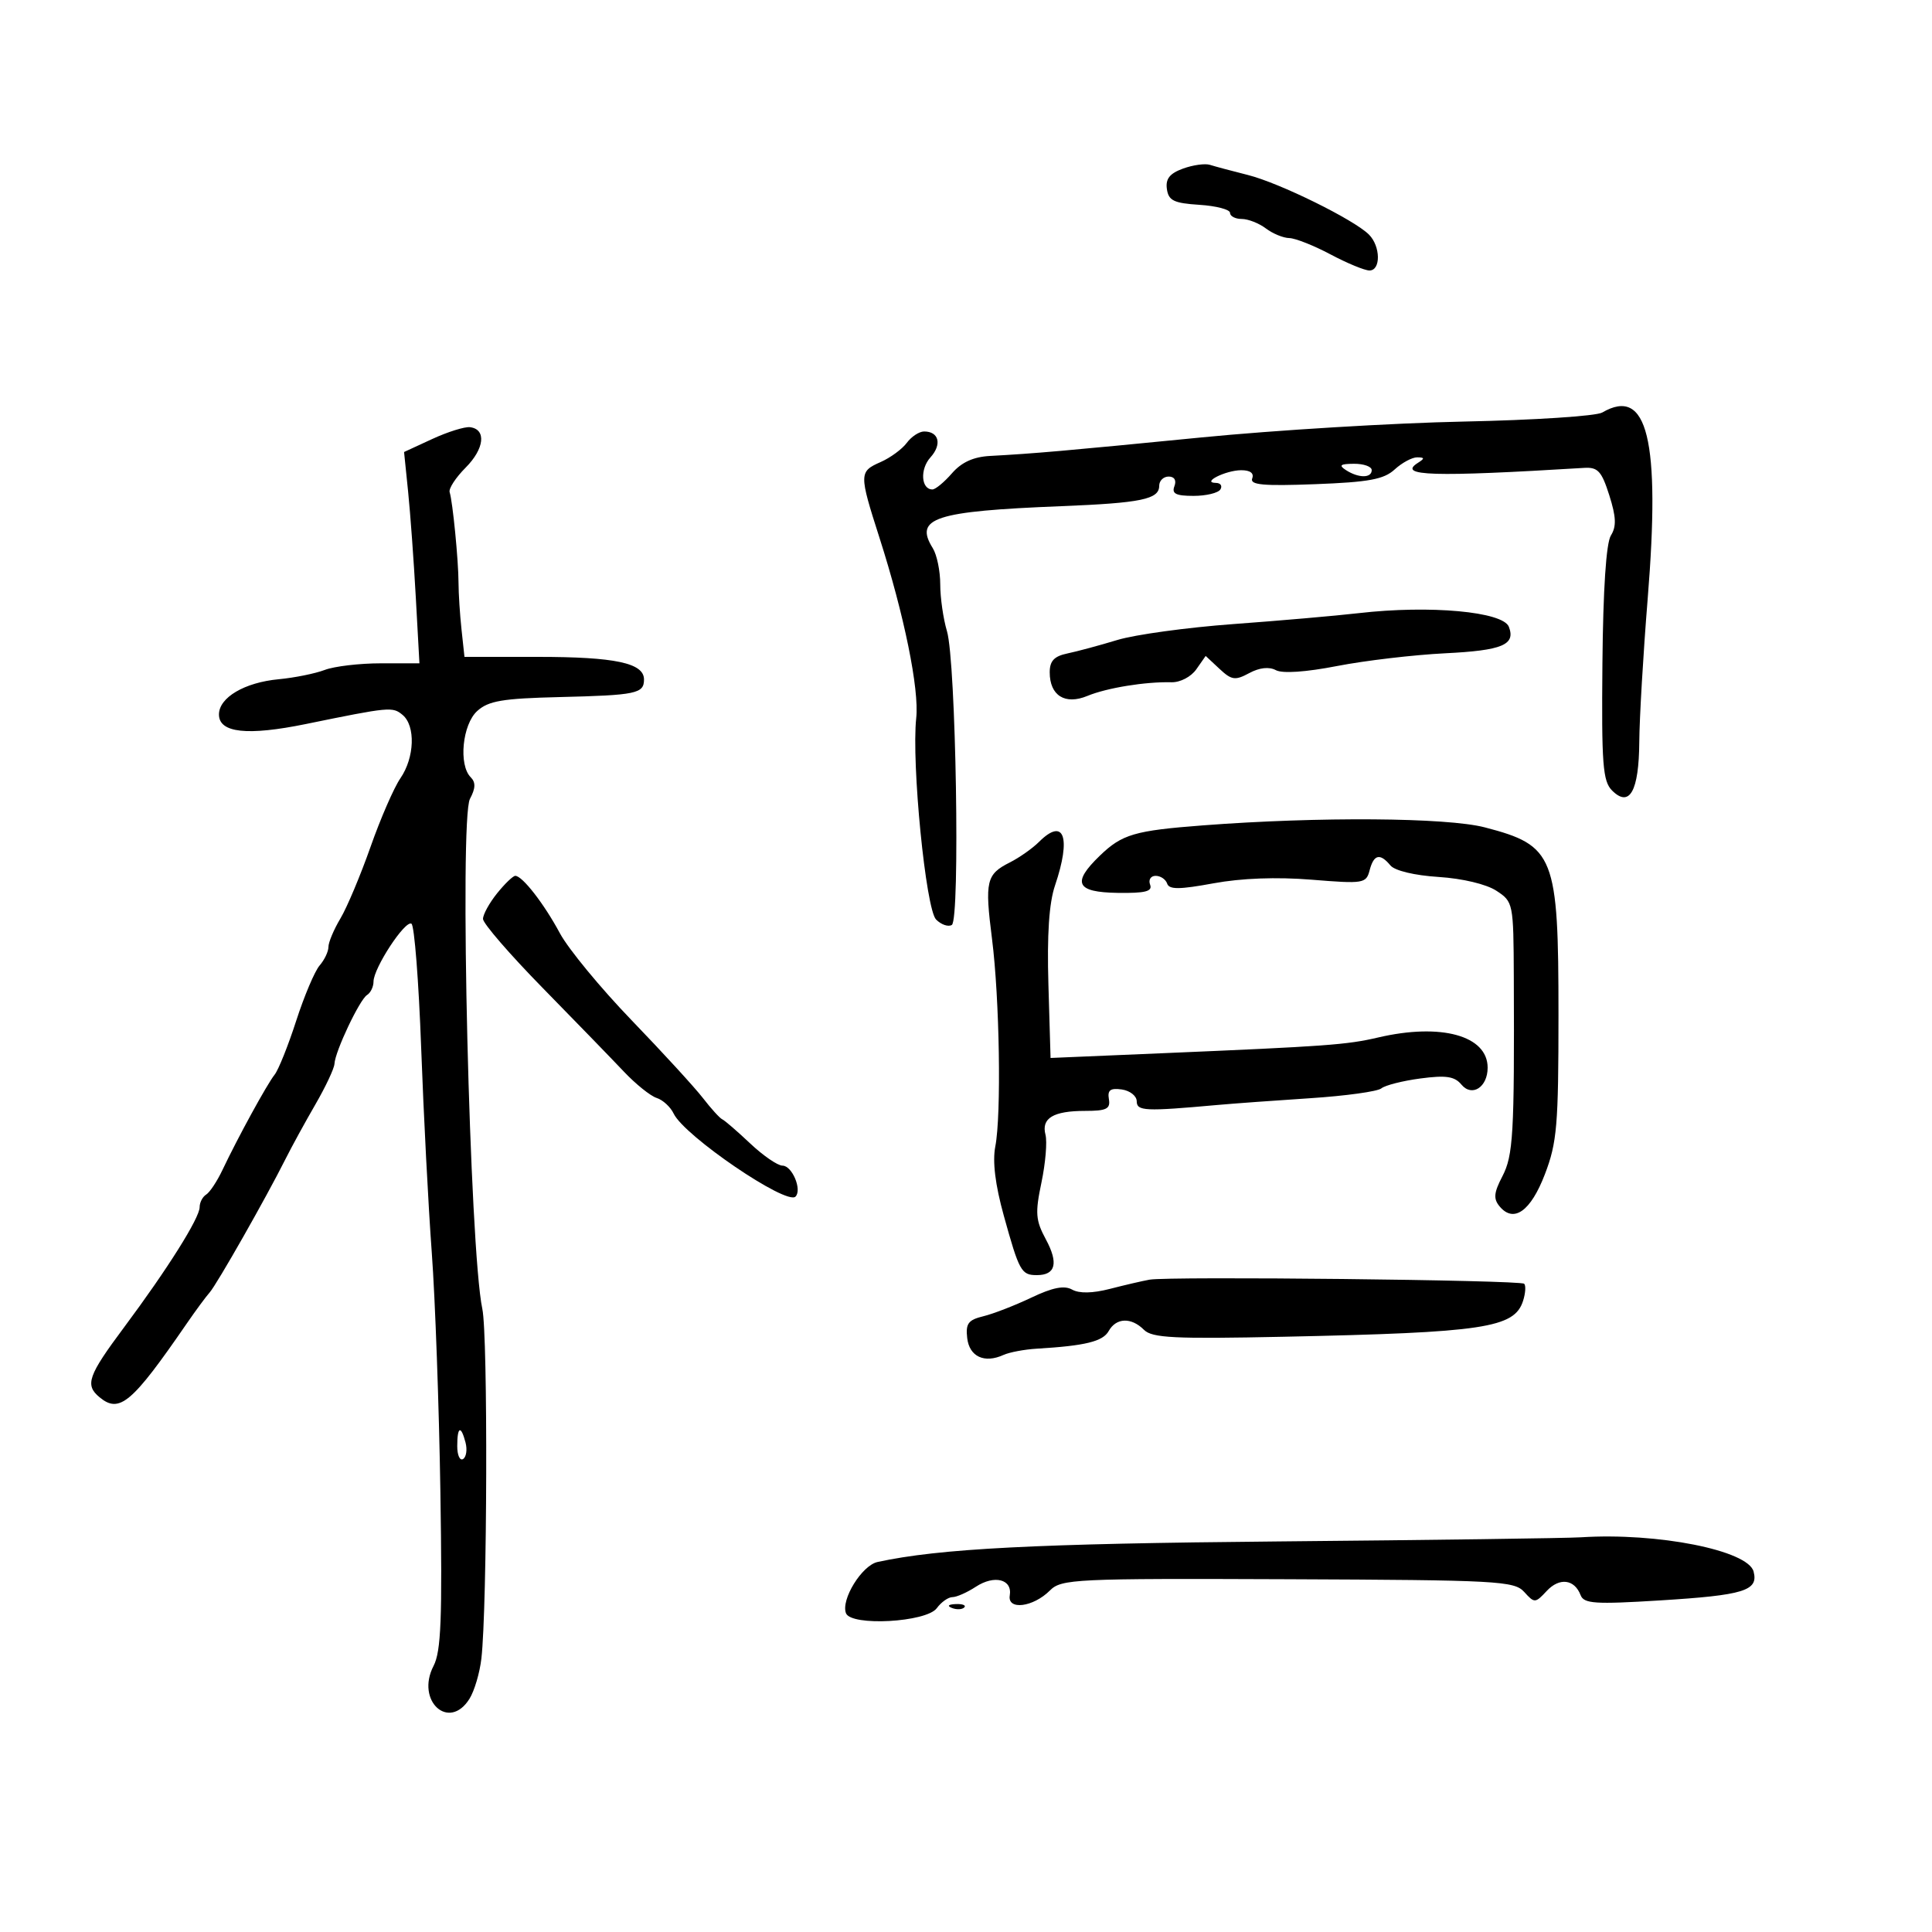 <svg xmlns="http://www.w3.org/2000/svg" width="300" height="300" viewBox="0 0 300 300" version="1.1">
	<path d="M 183.694 26.181 C 181.625 26.935, 180.968 27.769, 181.194 29.352 C 181.450 31.152, 182.269 31.549, 186.250 31.805 C 188.863 31.972, 191 32.535, 191 33.055 C 191 33.575, 191.814 34, 192.809 34 C 193.804 34, 195.491 34.661, 196.559 35.468 C 197.626 36.276, 199.264 36.951, 200.197 36.968 C 201.130 36.986, 204.010 38.125, 206.596 39.500 C 209.182 40.875, 211.906 42, 212.649 42 C 214.435 42, 214.382 38.239, 212.570 36.427 C 210.246 34.103, 198.693 28.412, 193.794 27.178 C 191.299 26.550, 188.637 25.839, 187.879 25.597 C 187.120 25.356, 185.237 25.619, 183.694 26.181 M 248.788 64.059 C 247.847 64.607, 238.172 65.238, 227.288 65.460 C 216.405 65.682, 198.050 66.793, 186.500 67.930 C 165.322 70.015, 160.600 70.428, 153.743 70.798 C 151.150 70.937, 149.314 71.774, 147.813 73.500 C 146.618 74.875, 145.256 76, 144.788 76 C 143.022 76, 142.825 72.851, 144.477 71.026 C 146.297 69.014, 145.808 67, 143.498 67 C 142.736 67, 141.525 67.794, 140.807 68.765 C 140.088 69.736, 138.262 71.077, 136.750 71.744 C 133.382 73.230, 133.377 73.555, 136.563 83.500 C 140.404 95.489, 142.753 107.010, 142.271 111.500 C 141.518 118.512, 143.756 141.185, 145.359 142.788 C 146.156 143.585, 147.254 143.961, 147.799 143.624 C 149.106 142.816, 148.442 102.689, 147.043 98.007 C 146.469 96.085, 146 92.817, 146 90.743 C 146 88.669, 145.479 86.139, 144.842 85.119 C 141.913 80.428, 145.098 79.384, 164.718 78.602 C 177.225 78.104, 180 77.528, 180 75.433 C 180 74.645, 180.661 74, 181.469 74 C 182.363 74, 182.712 74.586, 182.362 75.500 C 181.917 76.660, 182.591 77, 185.334 77 C 187.285 77, 189.160 76.550, 189.500 76 C 189.840 75.450, 189.529 74.993, 188.809 74.985 C 186.477 74.957, 190.300 73.032, 192.719 73.015 C 194.120 73.006, 194.755 73.474, 194.444 74.286 C 194.055 75.298, 196.141 75.490, 204.225 75.183 C 212.562 74.867, 214.889 74.435, 216.564 72.897 C 217.700 71.853, 219.275 71.007, 220.064 71.015 C 221.232 71.028, 221.251 71.188, 220.166 71.876 C 216.941 73.921, 222.454 74.086, 245.996 72.652 C 248.114 72.523, 248.703 73.167, 249.889 76.905 C 250.960 80.279, 251.018 81.741, 250.139 83.150 C 249.403 84.328, 248.930 91.467, 248.823 103.036 C 248.678 118.685, 248.877 121.306, 250.321 122.749 C 253.036 125.465, 254.493 122.861, 254.547 115.198 C 254.573 111.514, 255.159 101.525, 255.850 93 C 257.854 68.262, 255.827 59.955, 248.788 64.059 M 67.122 68.166 L 62.743 70.188 63.372 76.344 C 63.717 79.730, 64.254 87.112, 64.565 92.750 L 65.129 103 59.130 103 C 55.830 103, 51.914 103.462, 50.428 104.027 C 48.942 104.592, 45.722 105.242, 43.272 105.472 C 37.974 105.969, 34 108.314, 34 110.944 C 34 113.805, 38.404 114.287, 47.516 112.422 C 60.543 109.757, 60.956 109.718, 62.509 111.008 C 64.550 112.701, 64.383 117.635, 62.176 120.846 C 61.172 122.306, 59.085 127.100, 57.537 131.500 C 55.989 135.900, 53.885 140.903, 52.861 142.618 C 51.838 144.333, 51 146.323, 51 147.039 C 51 147.756, 50.383 149.053, 49.629 149.921 C 48.875 150.790, 47.241 154.650, 45.996 158.500 C 44.752 162.350, 43.243 166.117, 42.644 166.872 C 41.454 168.367, 36.940 176.617, 34.539 181.682 C 33.709 183.432, 32.573 185.146, 32.015 185.491 C 31.457 185.836, 31 186.715, 31 187.444 C 31 189.125, 26.012 197.057, 19.250 206.128 C 13.658 213.629, 13.158 215.056, 15.452 216.960 C 18.551 219.532, 20.475 217.906, 29 205.514 C 30.375 203.516, 31.976 201.345, 32.558 200.690 C 33.671 199.440, 41.321 185.981, 44.320 180 C 45.285 178.075, 47.378 174.250, 48.971 171.500 C 50.564 168.750, 51.897 165.913, 51.934 165.195 C 52.032 163.258, 55.840 155.217, 56.997 154.502 C 57.549 154.161, 58 153.225, 58 152.421 C 58 150.325, 62.915 142.829, 63.893 143.434 C 64.344 143.713, 65.022 152.392, 65.399 162.720 C 65.776 173.049, 66.517 187.350, 67.046 194.500 C 67.575 201.650, 68.177 218.392, 68.384 231.703 C 68.690 251.357, 68.491 256.428, 67.323 258.679 C 64.509 264.103, 69.726 268.872, 72.904 263.782 C 73.666 262.562, 74.497 259.749, 74.750 257.532 C 75.666 249.501, 75.779 207.395, 74.896 203.246 C 72.928 194.005, 71.306 127.165, 72.974 124.048 C 73.850 122.412, 73.883 121.483, 73.093 120.693 C 71.180 118.780, 71.797 112.494, 74.103 110.405 C 75.848 108.825, 78.020 108.456, 86.853 108.242 C 98.823 107.951, 100 107.706, 100 105.507 C 100 102.953, 95.516 102, 83.496 102 L 72.123 102 71.664 97.750 C 71.412 95.412, 71.203 92.150, 71.199 90.500 C 71.191 87.049, 70.296 77.906, 69.821 76.425 C 69.644 75.874, 70.762 74.159, 72.304 72.613 C 75.224 69.685, 75.553 66.660, 72.989 66.334 C 72.170 66.230, 69.530 67.055, 67.122 68.166 M 209 73 C 210.957 74.264, 213 74.264, 213 73 C 213 72.450, 211.762 72.007, 210.250 72.015 C 208.107 72.027, 207.831 72.245, 209 73 M 211 95.207 C 207.425 95.619, 198.650 96.384, 191.500 96.907 C 184.350 97.430, 176.250 98.542, 173.500 99.377 C 170.750 100.212, 167.262 101.153, 165.750 101.467 C 163.689 101.895, 163 102.629, 163 104.397 C 163 108.012, 165.378 109.500, 168.856 108.060 C 171.870 106.811, 177.873 105.836, 181.905 105.941 C 183.258 105.976, 184.945 105.096, 185.763 103.929 L 187.216 101.854 189.358 103.854 C 191.250 105.621, 191.790 105.698, 193.984 104.517 C 195.570 103.663, 197.064 103.499, 198.119 104.064 C 199.141 104.610, 202.769 104.364, 207.635 103.416 C 211.961 102.574, 219.524 101.684, 224.442 101.440 C 233.271 101.001, 235.369 100.126, 234.297 97.332 C 233.392 94.973, 222.034 93.937, 211 95.207 M 186.815 128.162 C 176.161 128.974, 174.234 129.540, 170.778 132.874 C 166.394 137.103, 167.091 138.551, 173.554 138.645 C 177.853 138.707, 178.990 138.417, 178.586 137.362 C 178.298 136.613, 178.686 136, 179.448 136 C 180.210 136, 181.014 136.543, 181.235 137.206 C 181.548 138.145, 183.141 138.136, 188.422 137.162 C 192.772 136.361, 198.239 136.158, 203.659 136.598 C 211.740 137.254, 212.138 137.190, 212.673 135.142 C 213.322 132.660, 214.286 132.434, 215.905 134.385 C 216.582 135.201, 219.653 135.936, 223.379 136.173 C 227.091 136.410, 230.801 137.295, 232.359 138.316 C 234.978 140.031, 235.015 140.218, 235.063 151.778 C 235.165 176.112, 234.974 179.422, 233.281 182.673 C 231.963 185.204, 231.875 186.145, 232.851 187.320 C 235.046 189.966, 237.687 188.092, 239.895 182.322 C 241.772 177.419, 242 174.732, 242 157.565 C 242 132.850, 241.388 131.294, 230.565 128.475 C 224.662 126.937, 204.750 126.795, 186.815 128.162 M 161.339 130.727 C 160.328 131.736, 158.286 133.173, 156.803 133.921 C 153.146 135.765, 152.899 136.823, 154.036 145.763 C 155.217 155.045, 155.505 173.124, 154.551 178.018 C 154.095 180.352, 154.538 183.967, 155.865 188.754 C 158.267 197.423, 158.587 198, 161 198 C 163.923 198, 164.391 196.141, 162.399 192.443 C 160.806 189.484, 160.720 188.368, 161.717 183.615 C 162.344 180.622, 162.626 177.285, 162.342 176.199 C 161.670 173.631, 163.552 172.500, 168.500 172.500 C 171.821 172.500, 172.447 172.190, 172.188 170.672 C 171.949 169.270, 172.414 168.921, 174.188 169.172 C 175.460 169.353, 176.504 170.175, 176.509 171 C 176.519 172.538, 177.769 172.596, 189 171.583 C 191.475 171.360, 197.987 170.885, 203.471 170.528 C 208.955 170.170, 213.916 169.484, 214.496 169.003 C 215.076 168.522, 217.808 167.829, 220.568 167.463 C 224.541 166.936, 225.866 167.134, 226.926 168.411 C 228.568 170.389, 231 168.823, 231 165.788 C 231 160.813, 223.773 158.819, 214 161.099 C 209.108 162.240, 206.107 162.458, 180.315 163.552 L 163.130 164.280 162.797 152.890 C 162.569 145.125, 162.895 140.227, 163.821 137.500 C 166.369 129.990, 165.220 126.855, 161.339 130.727 M 77.186 138.717 C 75.984 140.211, 75 142, 75 142.691 C 75 143.383, 79.162 148.197, 84.250 153.389 C 89.338 158.582, 95.011 164.429, 96.858 166.382 C 98.705 168.336, 101.003 170.184, 101.965 170.489 C 102.927 170.794, 104.116 171.889, 104.607 172.922 C 106.254 176.386, 122.131 187.202, 123.524 185.809 C 124.577 184.756, 122.999 181, 121.504 181 C 120.755 181, 118.500 179.451, 116.492 177.557 C 114.484 175.663, 112.531 173.975, 112.152 173.807 C 111.773 173.638, 110.420 172.150, 109.145 170.500 C 107.870 168.850, 102.887 163.413, 98.071 158.418 C 93.256 153.422, 88.248 147.347, 86.942 144.918 C 84.471 140.319, 81.114 136, 80.012 136 C 79.660 136, 78.389 137.223, 77.186 138.717 M 178.500 198.706 C 177.400 198.904, 174.631 199.547, 172.346 200.136 C 169.657 200.829, 167.588 200.869, 166.480 200.249 C 165.254 199.563, 163.457 199.917, 160.135 201.499 C 157.586 202.713, 154.234 204.013, 152.687 204.388 C 150.347 204.955, 149.927 205.525, 150.187 207.776 C 150.520 210.655, 152.854 211.744, 155.808 210.399 C 156.739 209.976, 159.075 209.536, 161 209.421 C 168.524 208.973, 171.250 208.305, 172.156 206.685 C 173.324 204.599, 175.662 204.519, 177.640 206.497 C 178.901 207.758, 182.331 207.928, 199.319 207.570 C 230.477 206.913, 235.164 206.209, 236.506 201.982 C 236.878 200.809, 236.954 199.621, 236.675 199.341 C 236.092 198.758, 181.530 198.163, 178.500 198.706 M 71 224.559 C 71 225.966, 71.408 226.866, 71.906 226.558 C 72.404 226.250, 72.577 225.098, 72.289 223.999 C 71.570 221.247, 71 221.495, 71 224.559 M 245.500 238.711 C 243.300 238.851, 222.150 239.140, 198.500 239.353 C 160.785 239.693, 145.884 240.457, 136.268 242.545 C 133.831 243.074, 130.551 248.388, 131.361 250.497 C 132.153 252.563, 143.860 251.912, 145.468 249.713 C 146.157 248.771, 147.249 248, 147.895 248 C 148.542 248, 150.176 247.276, 151.527 246.390 C 154.410 244.502, 157.221 245.220, 156.797 247.737 C 156.403 250.077, 160.420 249.580, 163.035 246.965 C 164.814 245.186, 166.868 245.089, 199.969 245.222 C 232.559 245.353, 235.135 245.491, 236.674 247.193 C 238.277 248.963, 238.390 248.958, 240.172 247.045 C 242.153 244.919, 244.482 245.207, 245.437 247.696 C 245.946 249.023, 247.668 249.137, 257.764 248.512 C 270.821 247.703, 273.076 247.008, 272.297 244.029 C 271.437 240.740, 257.395 237.953, 245.500 238.711 M 147.813 249.683 C 148.534 249.972, 149.397 249.936, 149.729 249.604 C 150.061 249.272, 149.471 249.036, 148.417 249.079 C 147.252 249.127, 147.015 249.364, 147.813 249.683" stroke="none" fill="black" fill-rule="evenodd"/>
</svg>